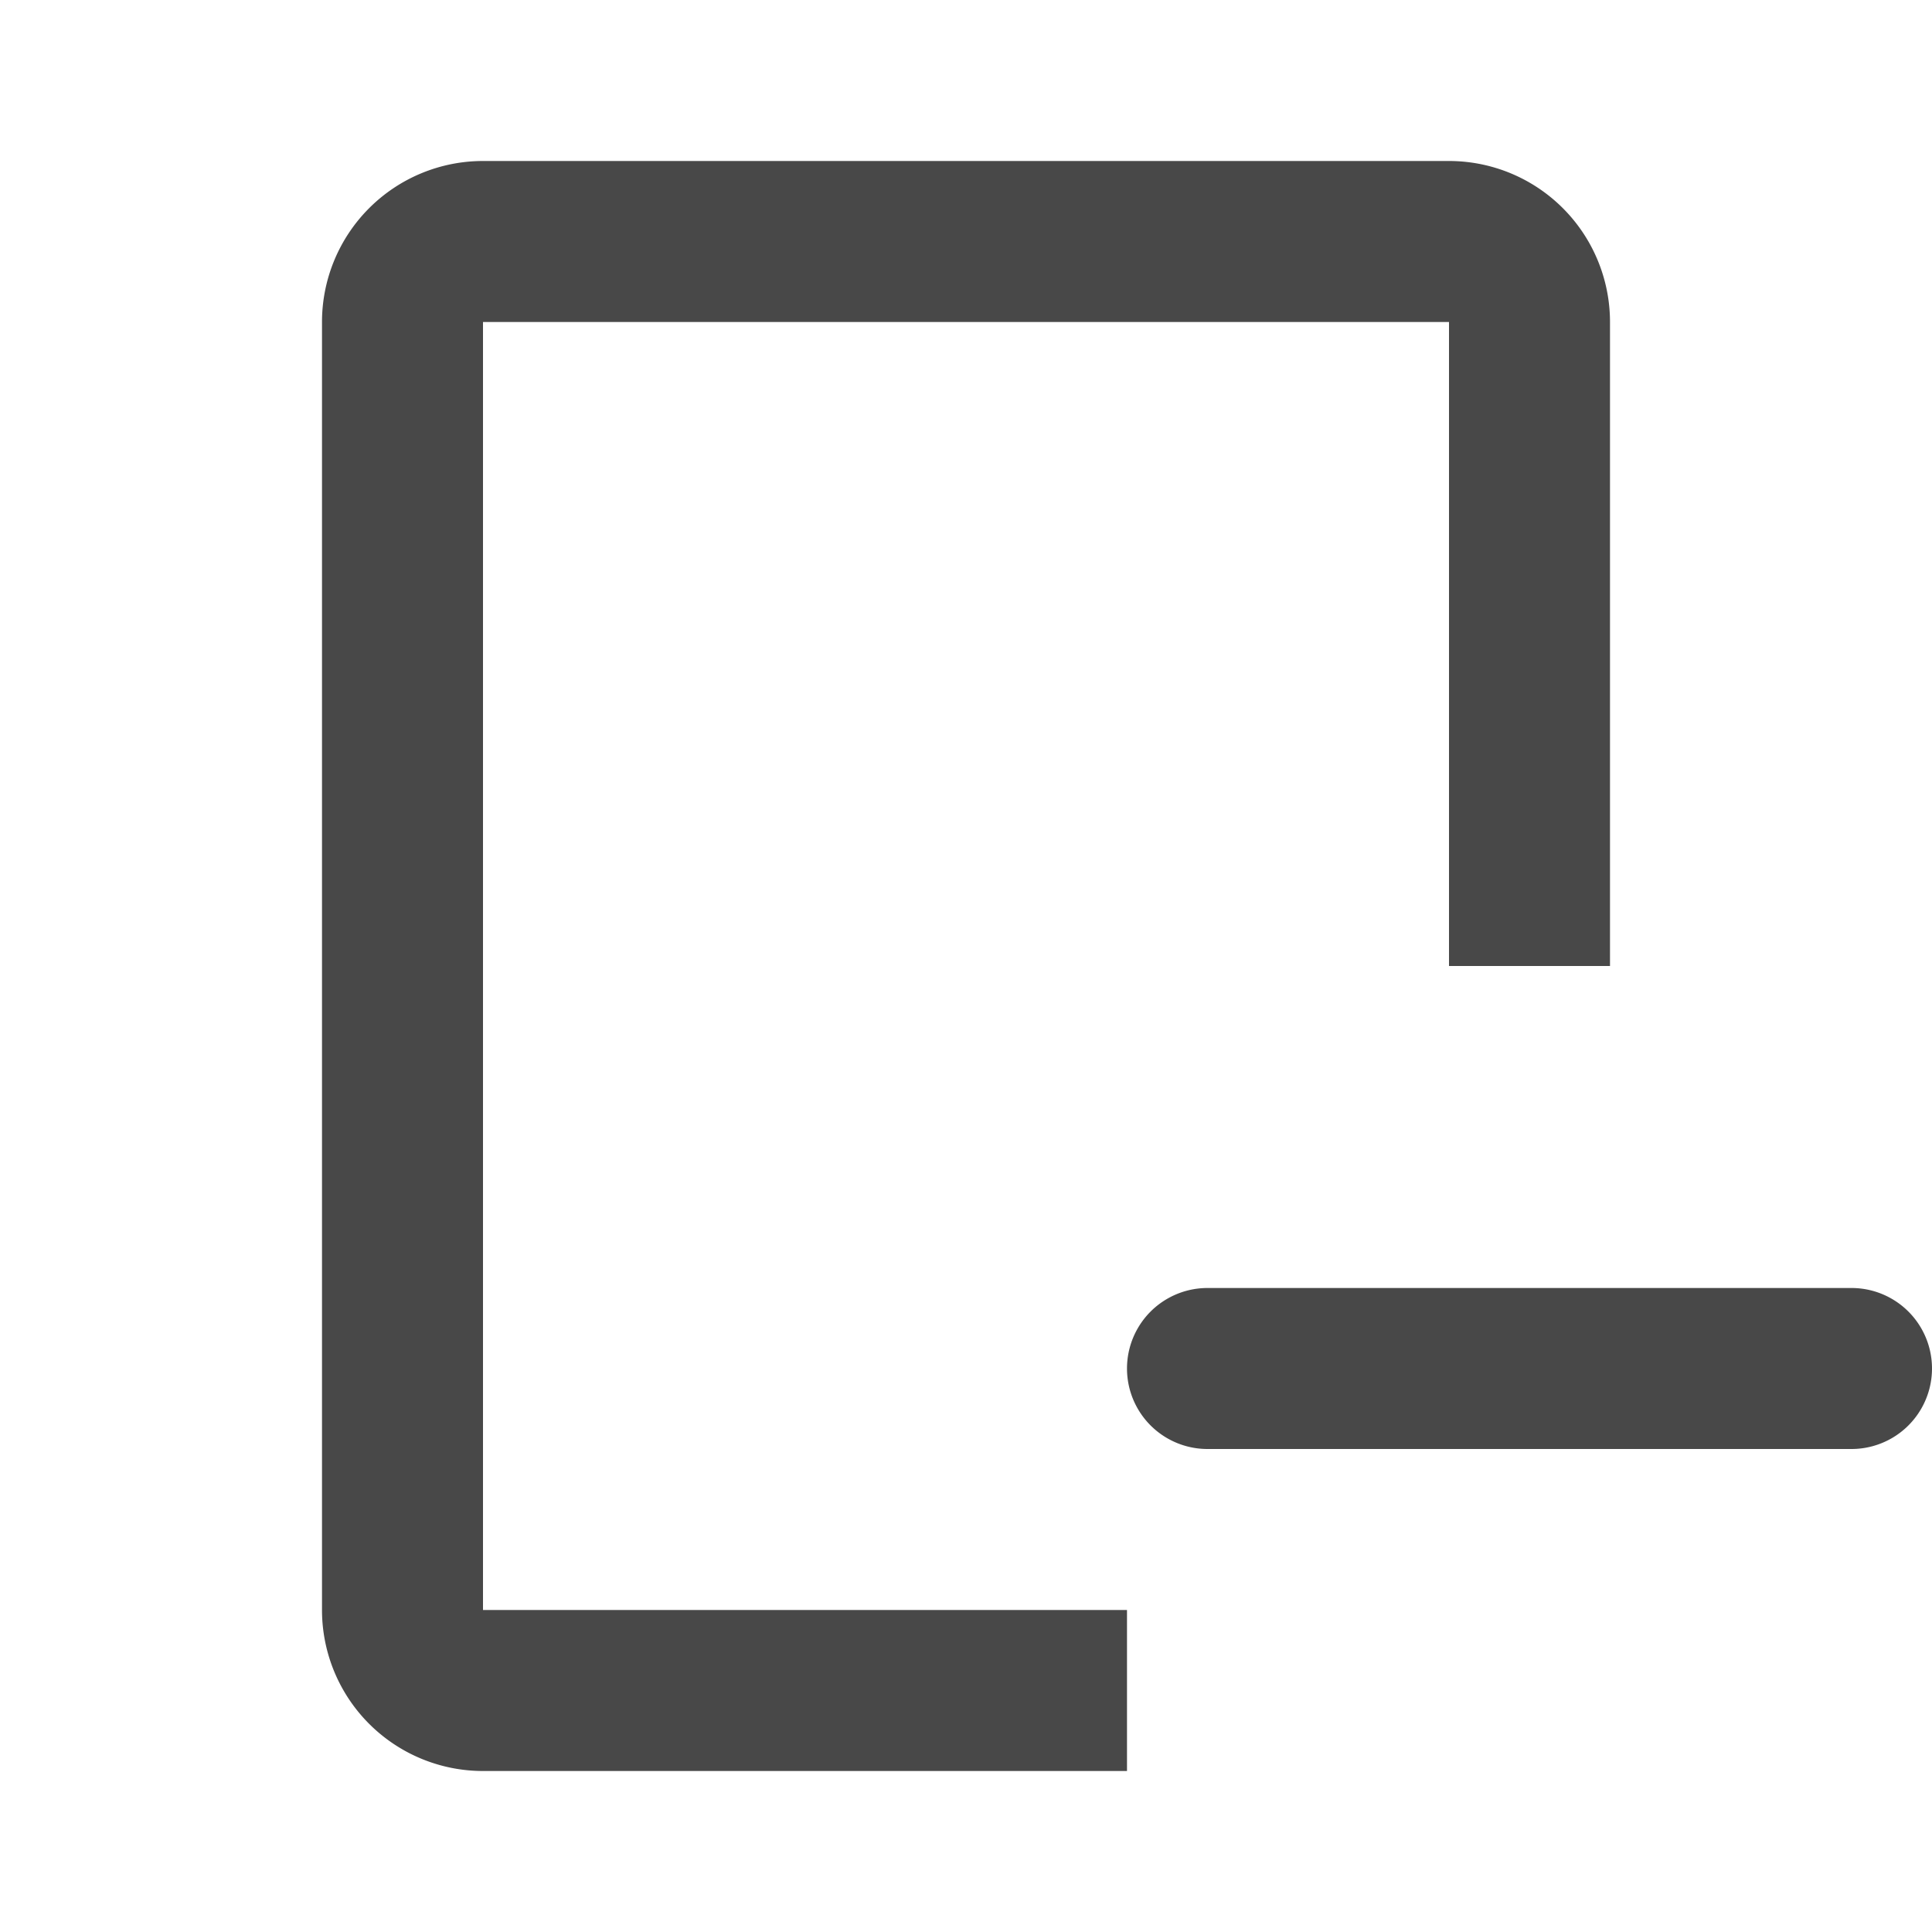 <svg xmlns="http://www.w3.org/2000/svg" viewBox="0 0 24 24">
  <defs>
    <style id="current-color-scheme" type="text/css">
      .ColorScheme-Text { color: #484848 }
    </style>
  </defs>
  <g class="ColorScheme-Text" style="fill:currentColor">
    <path d="m 6,2 a 2,2 0 0 0 -2,2 v 16 a 2,2 0 0 0 2,2 h 8 v -2 h -8 v -16 h 12 v 8 h 2 v -8 a 2,2 0 0 0 -2,-2"/>    
    <path d="m 15,16 a 1,1 0 0 0 0,2 h 8 a 1,1 0 0 0 0,-2"/>
  </g>
</svg>
